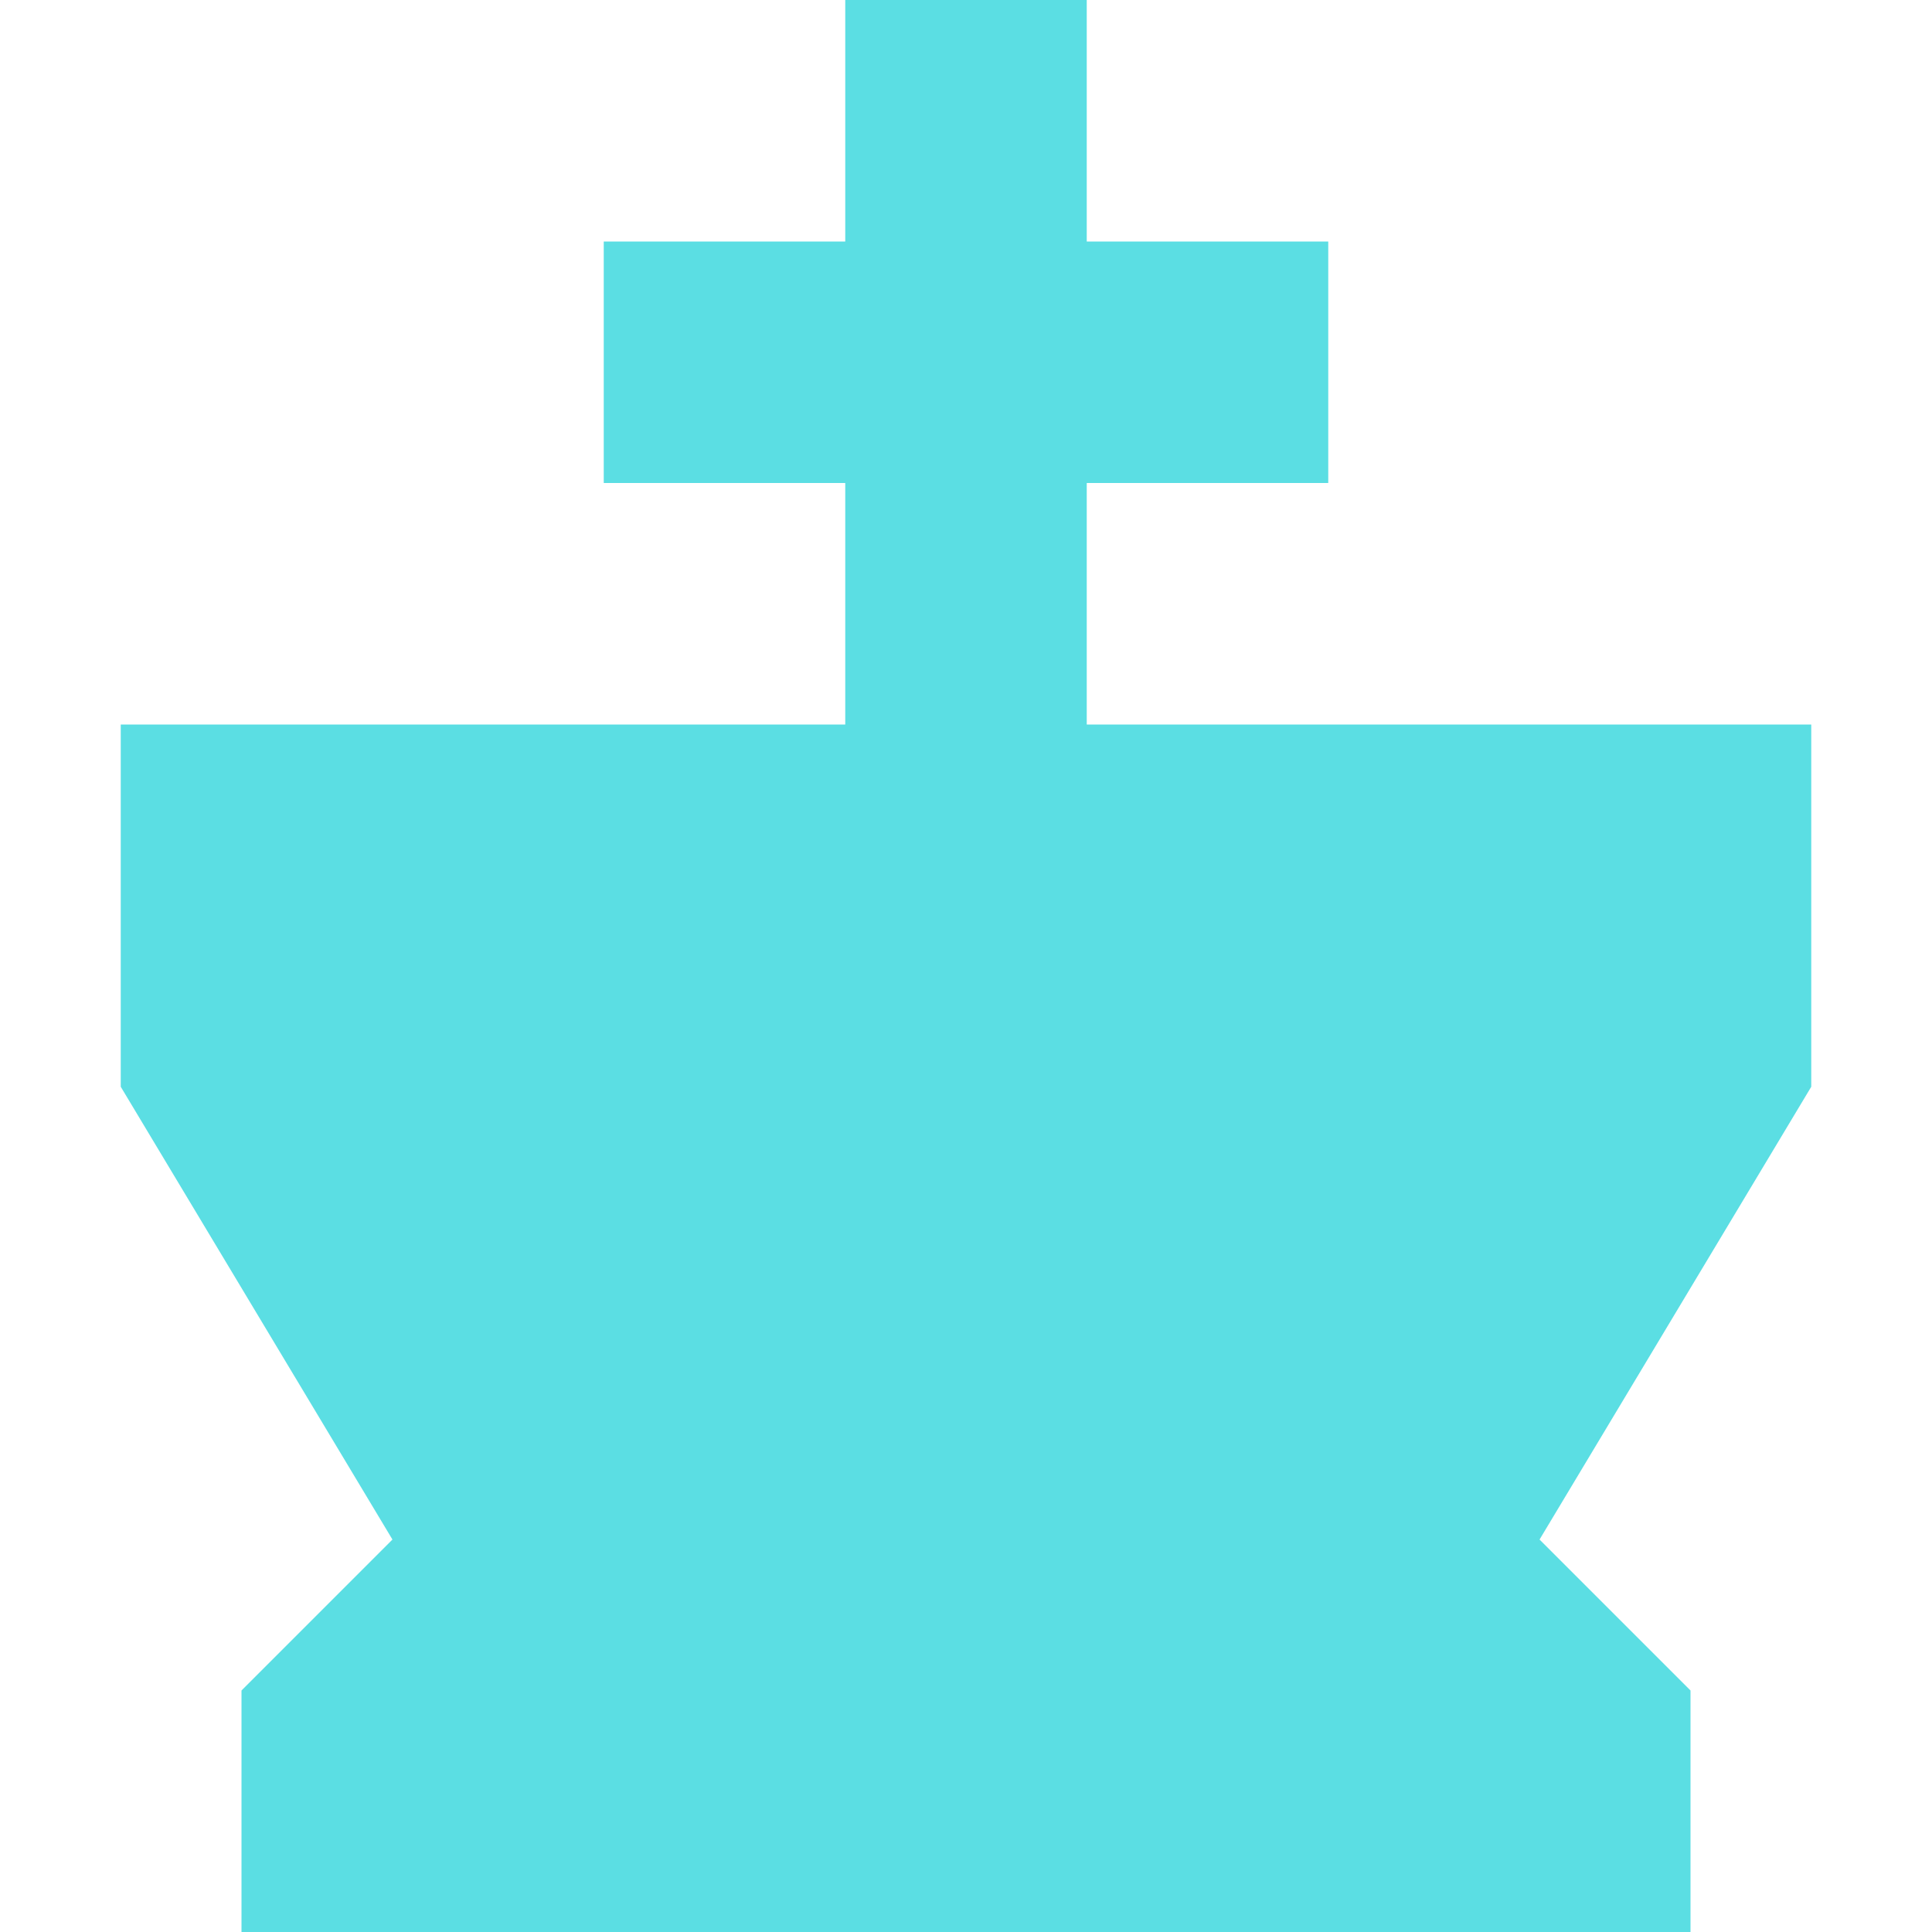 <svg width="30" height="30" viewBox="0 0 30 30" fill="none" xmlns="http://www.w3.org/2000/svg">
<path d="M13.125 3.75V0H16.875V3.75H20.625V7.5H16.875V11.25H28.125V16.875L23.906 23.906L26.25 26.25V30H3.75V26.25L6.094 23.906L1.875 16.875V11.25H13.125V7.5H9.375V3.75H13.125Z" fill="#5BDEE3"/>
</svg>
